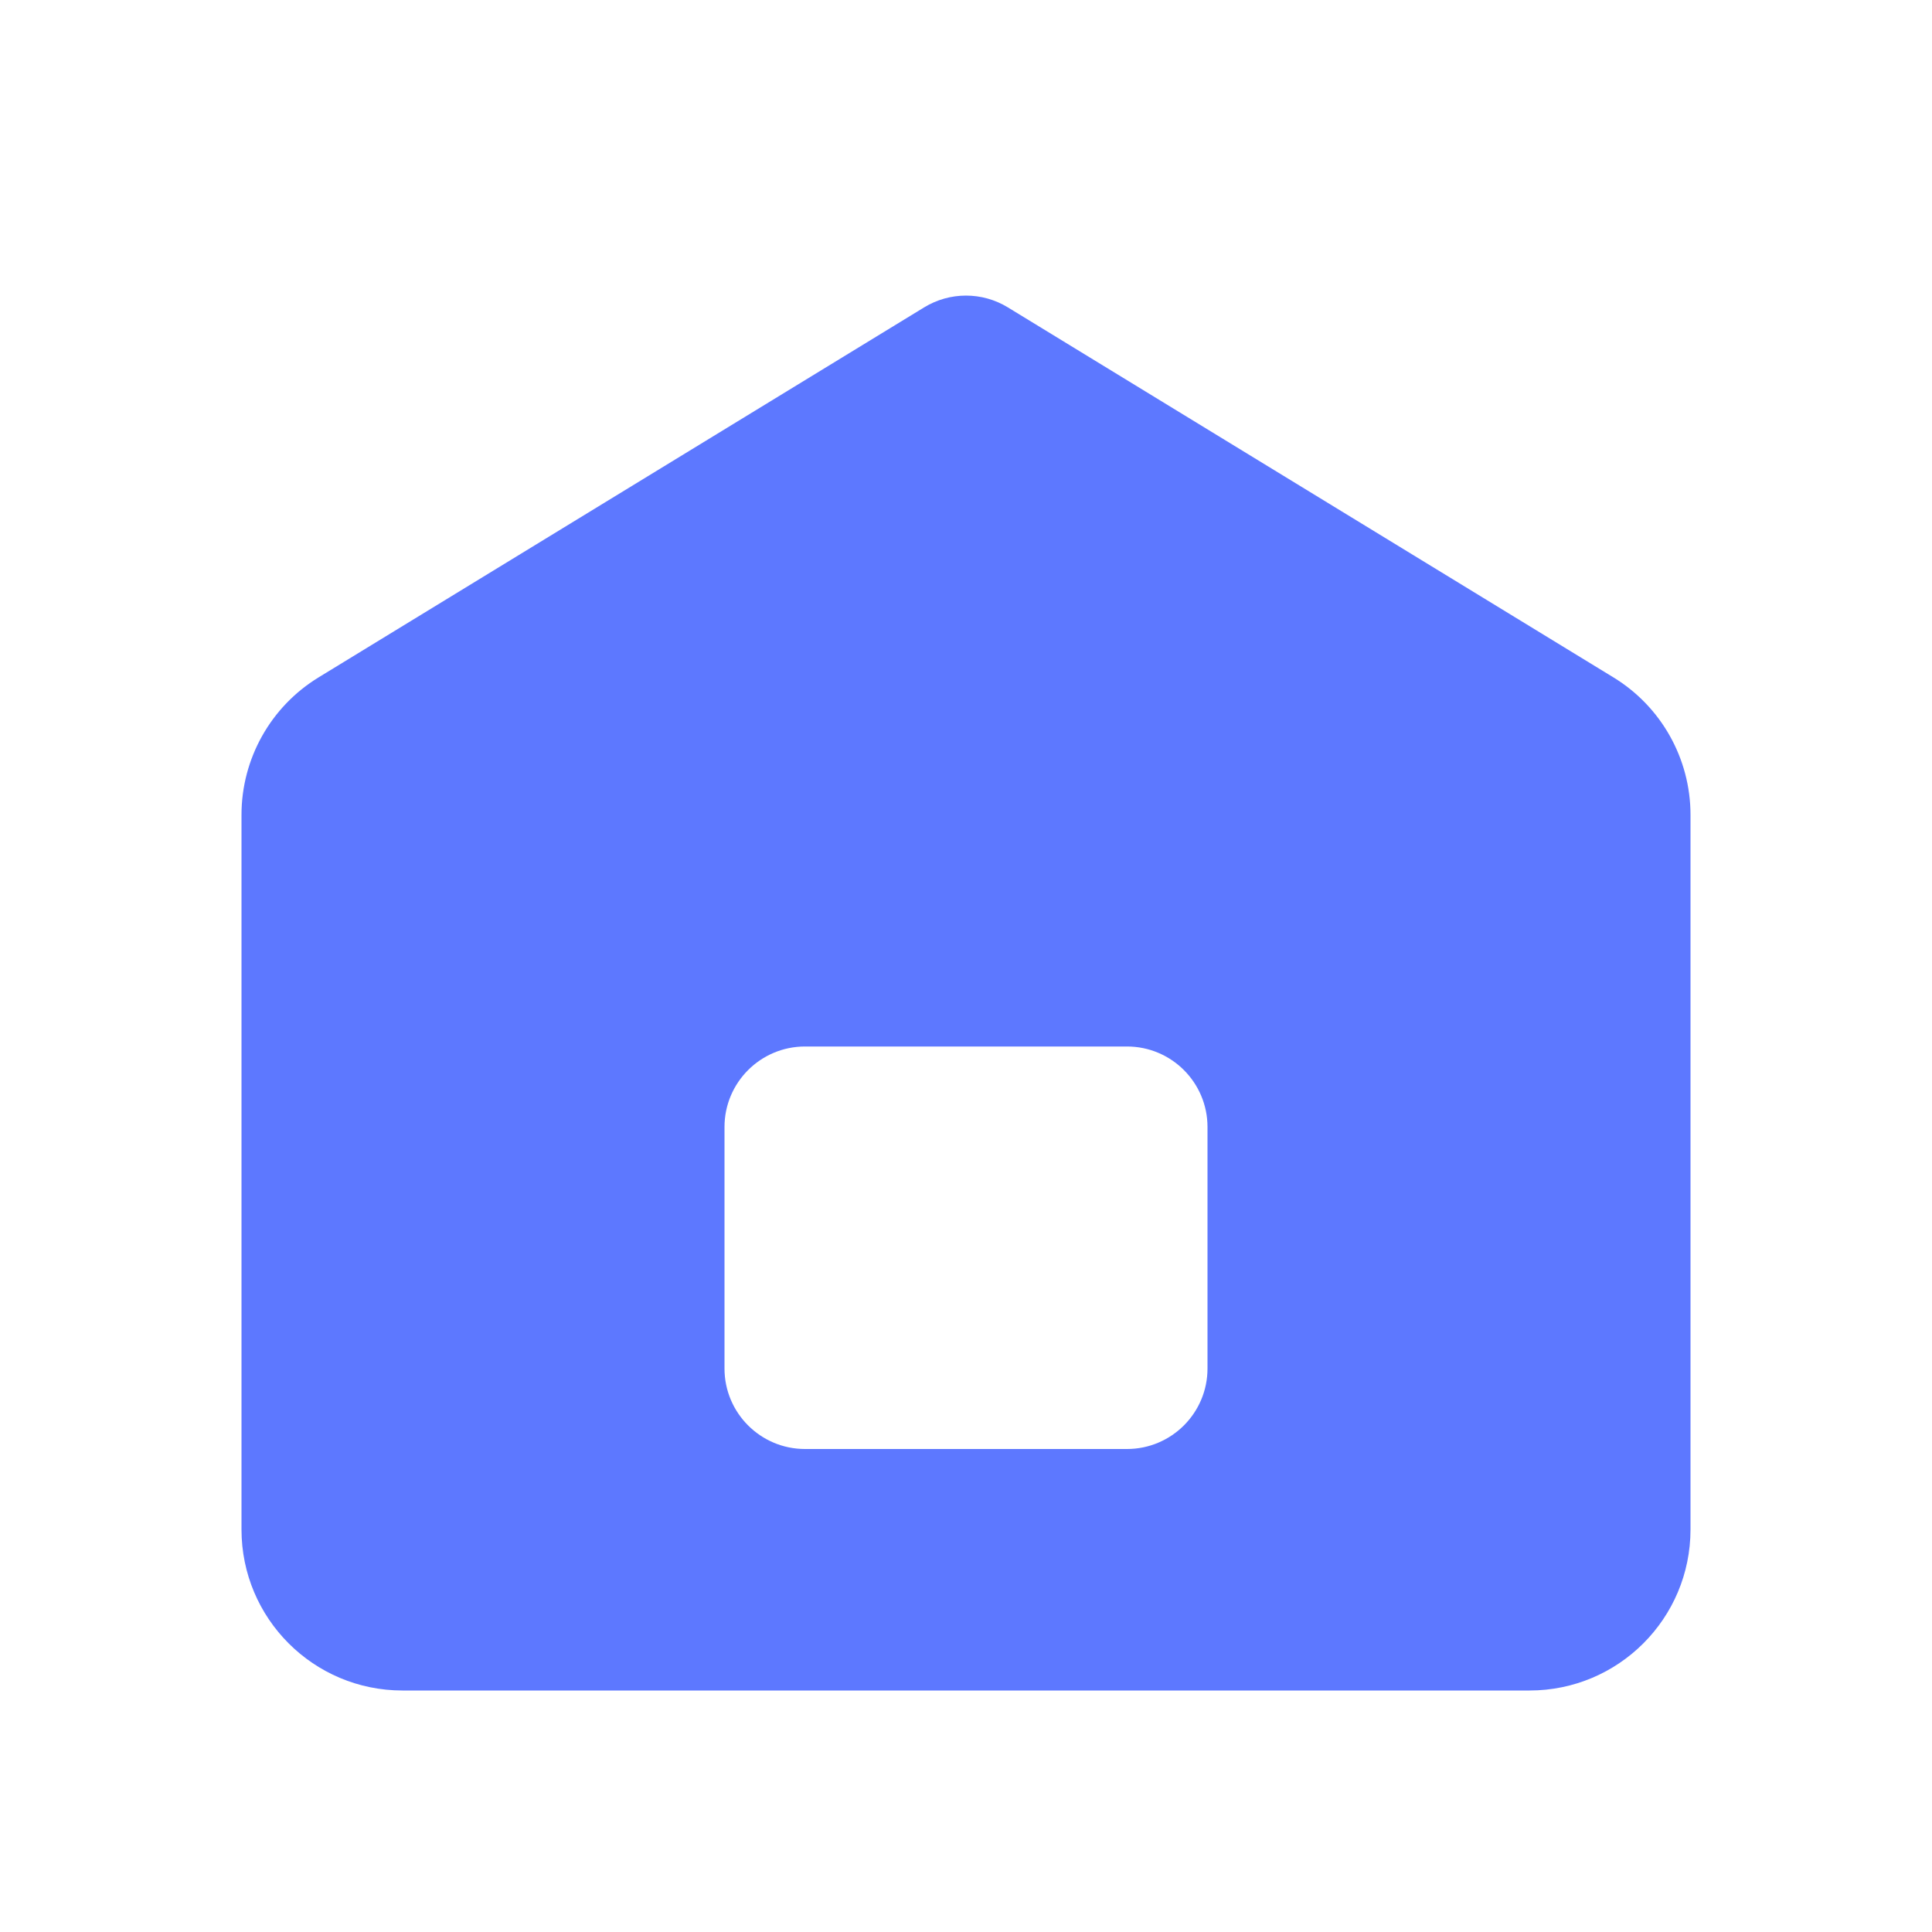 <?xml version="1.0" encoding="UTF-8"?>
<svg width="24px" height="24px" viewBox="0 0 24 24" version="1.1" xmlns="http://www.w3.org/2000/svg" xmlns:xlink="http://www.w3.org/1999/xlink">
    <!-- Generator: Sketch 50.2 (55047) - http://www.bohemiancoding.com/sketch -->
    <title>Stockholm-icons / Home / Home</title>
    <desc>Created with Sketch.</desc>
    <defs></defs><style>g [fill] {fill: #5d78ff;}</style>
    <g id="Stockholm-icons-/-Home-/-Home" stroke="none" stroke-width="1" fill="none" fill-rule="evenodd">
        <rect id="bound" x="0" y="0" width="24" height="24"></rect>
        <path d="M3.957,8.415 L11.479,3.819 C11.799,3.623 12.201,3.623 12.521,3.819 L20.043,8.415 C20.637,8.778 21,9.425 21,10.122 L21,19 C21,20.105 20.105,21 19,21 L5,21 C3.895,21 3,20.105 3,19 L3,10.122 C3,9.425 3.363,8.778 3.957,8.415 Z M10,13 C9.448,13 9,13.448 9,14 L9,17 C9,17.552 9.448,18 10,18 L14,18 C14.552,18 15,17.552 15,17 L15,14 C15,13.448 14.552,13 14,13 L10,13 Z" id="Combined-Shape" fill="#000000"></path>
    </g>
</svg>